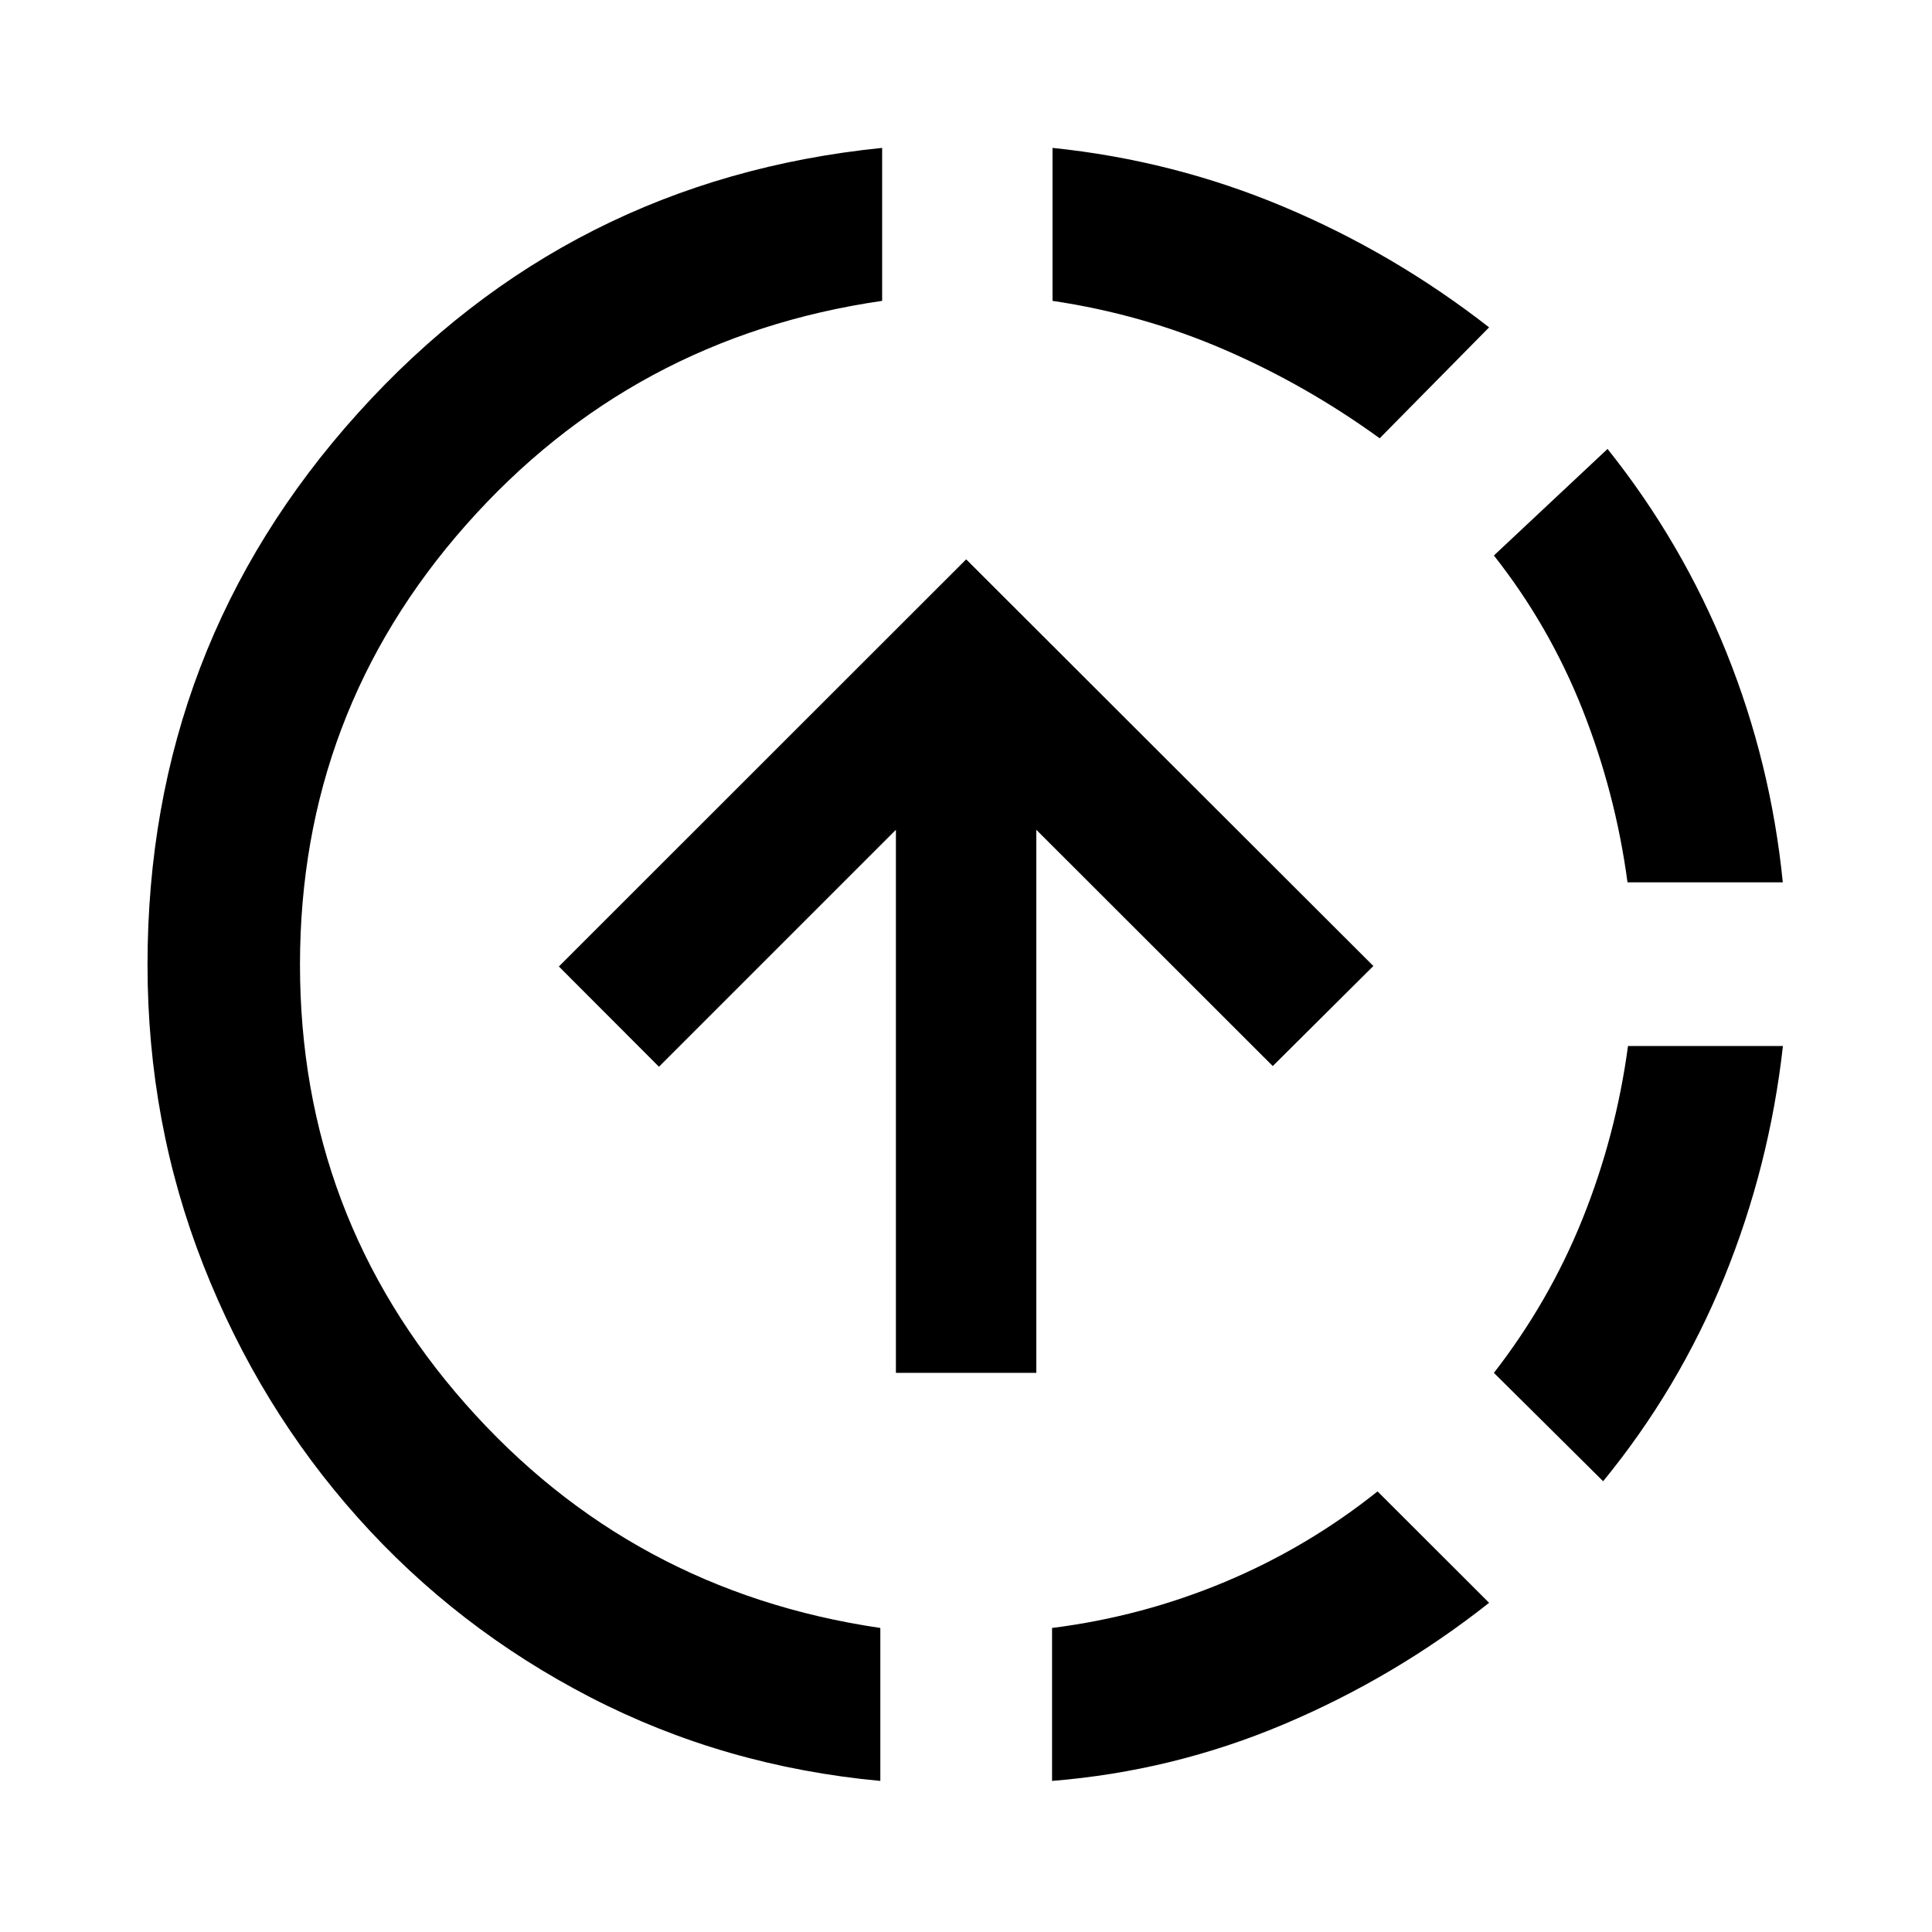 <svg xmlns="http://www.w3.org/2000/svg" height="40" viewBox="0 -960 960 960" width="40"><path d="M437.43-75.07q-77.6-7.2-144.08-41.55-66.48-34.35-115.53-89.26-49.05-54.91-76.78-125.5-27.74-70.6-27.74-149.29 0-158.05 104.59-274.07 104.59-116.02 260.44-131.77v76.01q-124.2 17.99-206.74 111.3-82.53 93.32-82.53 218.53 0 124.98 82.16 218.18 82.16 93.19 206.21 111.42v76Zm7.74-202.78v-269.83L327.43-429.94l-49.73-49.82 202.39-202.31L682.41-480l-49.98 49.72-117.49-117.4v269.83h-69.77Zm77.59 202.78v-76q44.78-5.67 85.88-22.88 41.1-17.22 75.86-44.98l55.43 55.36q-46.94 37.09-102.05 60.37-55.1 23.28-115.12 28.13Zm162.79-667.15q-36.33-26.35-77.05-43.99T523-810.5v-76.01q59.94 6.19 114.75 29.22 54.81 23.02 102.18 59.95l-54.38 55.12Zm111.04 518.24-54.28-53.85q27.52-35.43 44.09-76.65 16.56-41.22 22.54-85.76h76.99q-6.74 59.94-29.2 115.08-22.46 55.15-60.14 101.18Zm12.11-297.59q-5.98-44.54-22.42-86.01-16.45-41.48-43.97-76.4l56.47-52.95q37.17 46.63 59.16 101.35 21.99 54.73 27.92 114.01H808.7Z"/></svg>